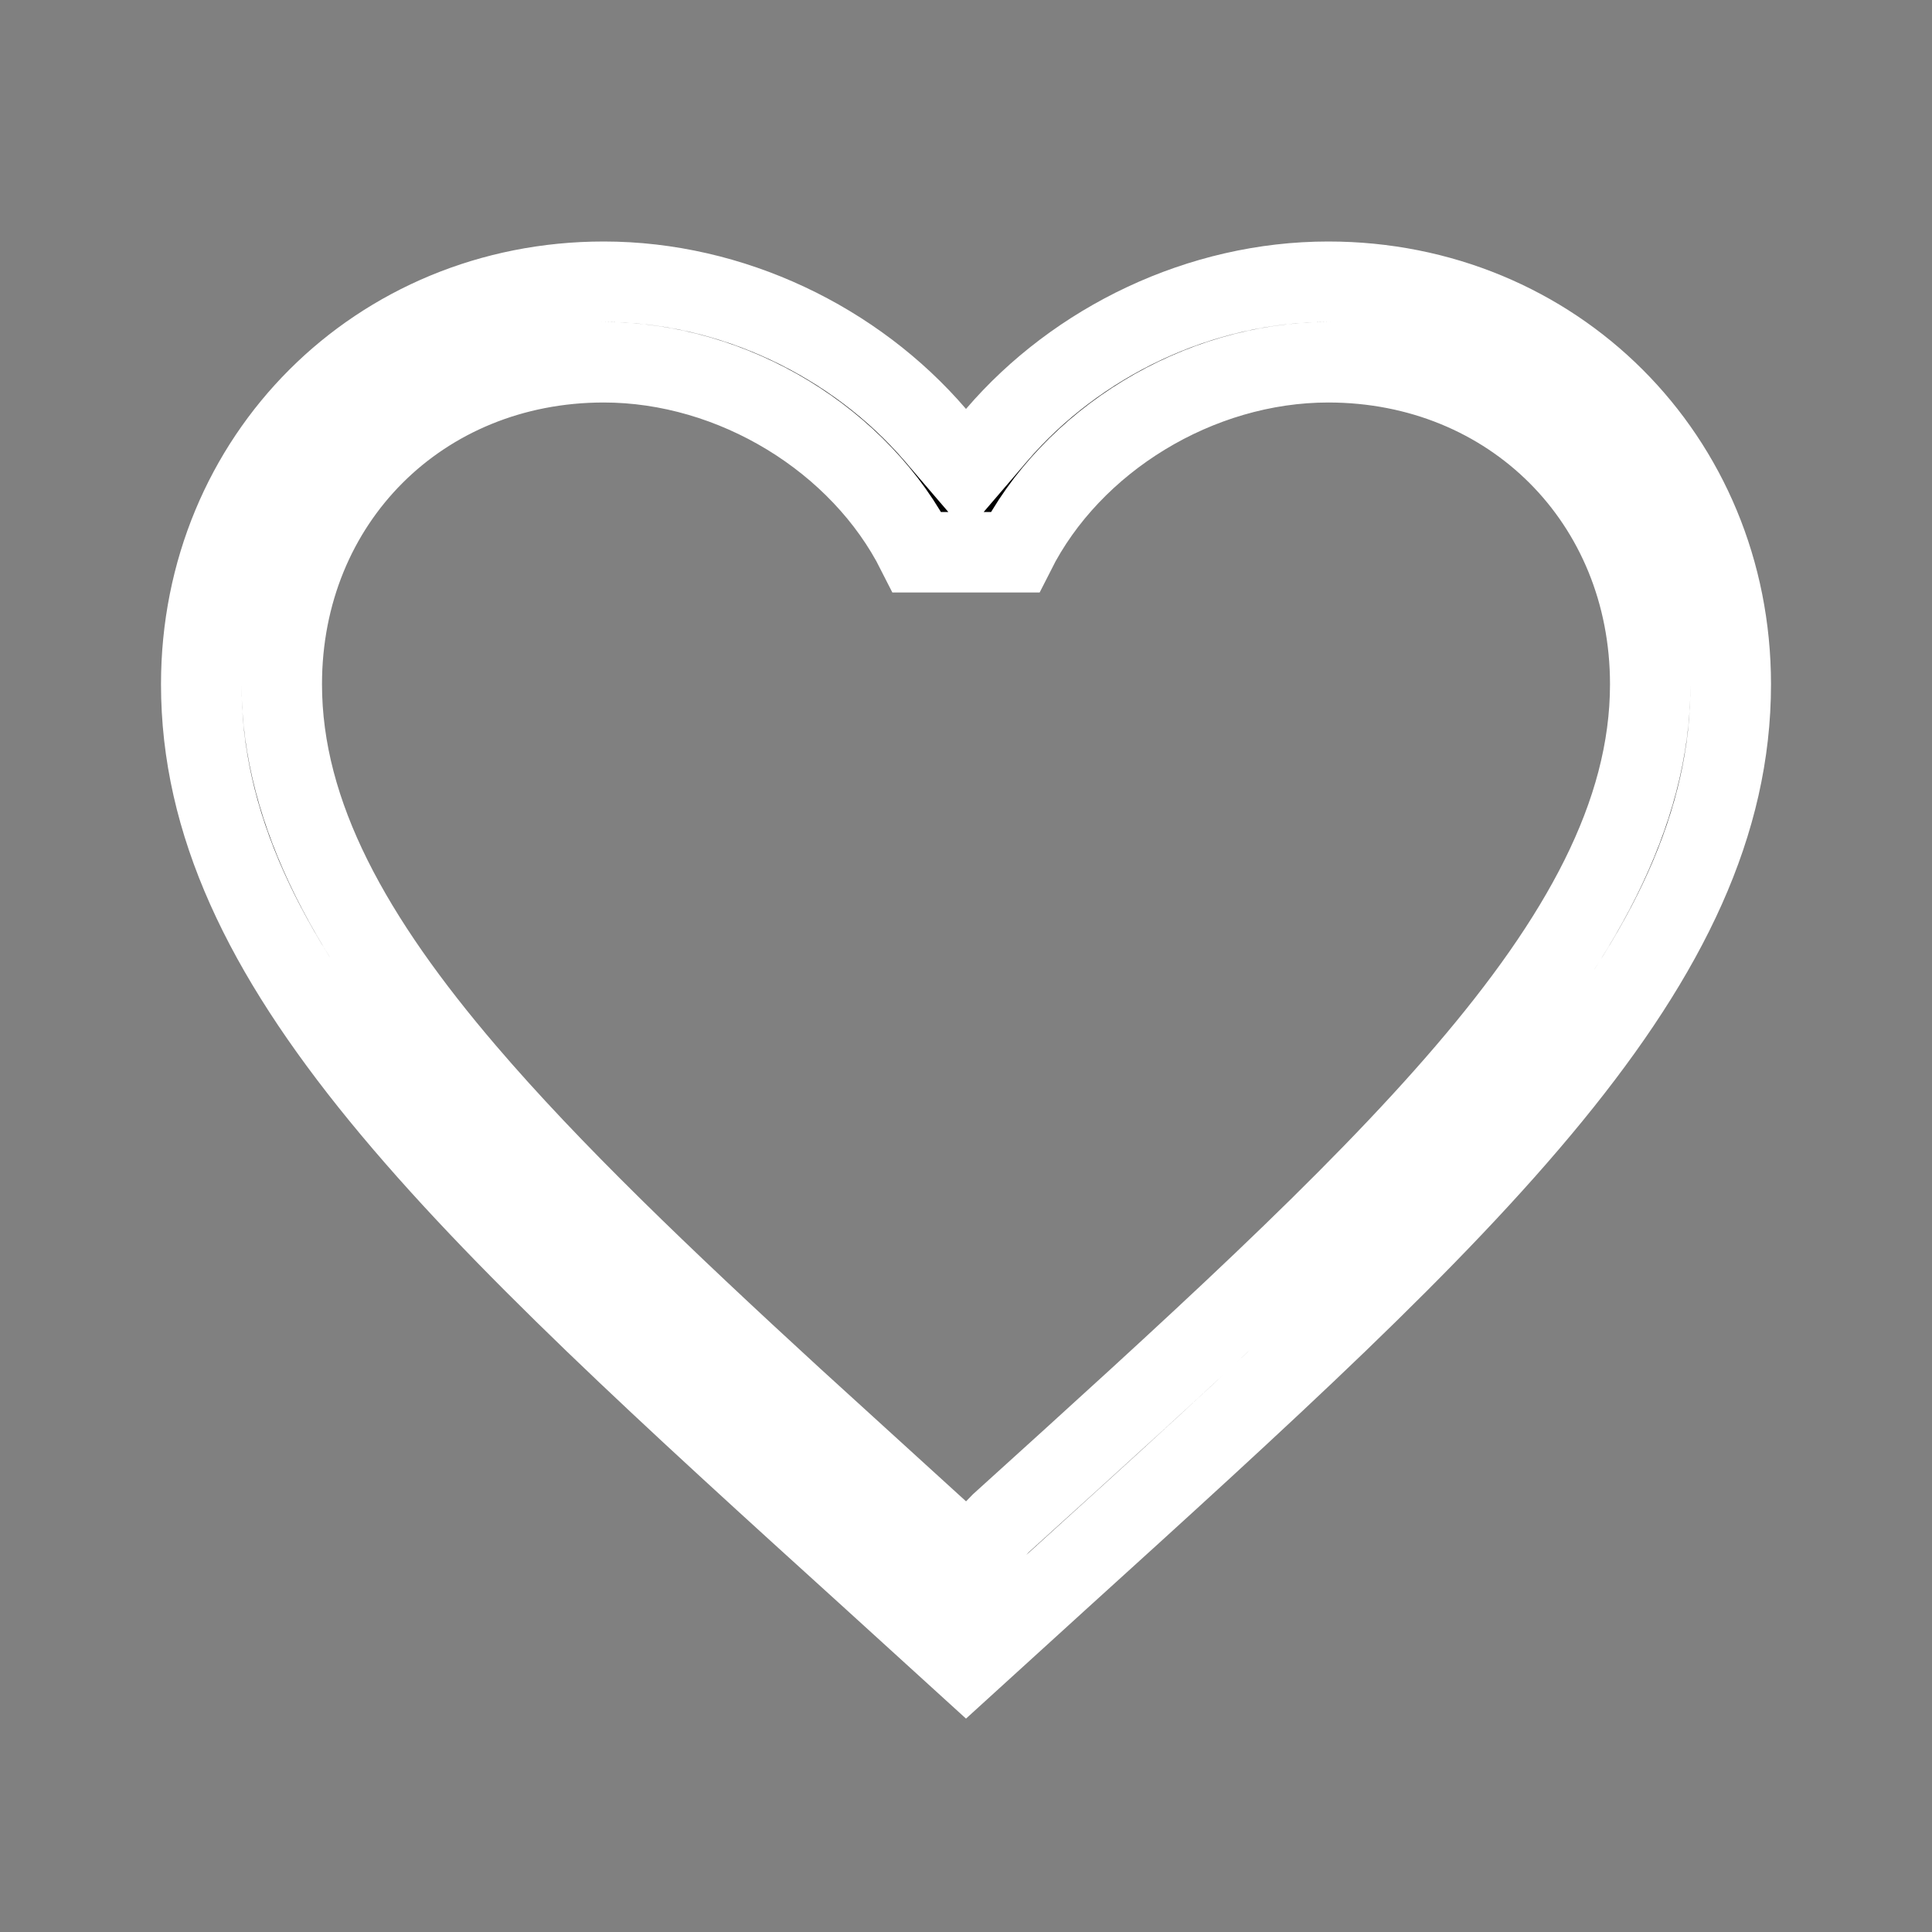 <svg width="24" height="24" viewBox="0 0 24 24" fill="none" xmlns="http://www.w3.org/2000/svg">
<rect x="0" y="0" width="24" height="24" fill="#808080" stroke="none"/>
<path d="M16.5 3.5C19.305 3.5 21.5 5.687 21.5 8.5C21.5 10.221 20.729 11.826 19.27 13.611C17.805 15.403 15.699 17.315 13.114 19.659L13.113 19.66L12 20.673L10.887 19.66L10.886 19.659C8.301 17.315 6.195 15.403 4.73 13.611C3.271 11.826 2.5 10.221 2.5 8.5C2.5 5.687 4.696 3.5 7.5 3.5C9.089 3.5 10.622 4.242 11.62 5.405L12 5.848L12.38 5.405C13.378 4.242 14.911 3.5 16.5 3.5ZM16.5 4.5C14.886 4.5 13.309 5.467 12.607 6.86H11.393C10.691 5.467 9.114 4.5 7.5 4.5C5.224 4.5 3.5 6.224 3.5 8.5C3.5 10.13 4.385 11.681 5.784 13.317C6.837 14.549 8.225 15.877 9.852 17.37L11.554 18.92L11.664 19.02L12.017 19.341L12.354 19.004L12.435 18.921C14.807 16.774 16.809 14.96 18.215 13.317C19.615 11.681 20.5 10.13 20.5 8.5C20.5 6.224 18.776 4.5 16.5 4.5Z" fill="black" stroke="white"/>
</svg>
